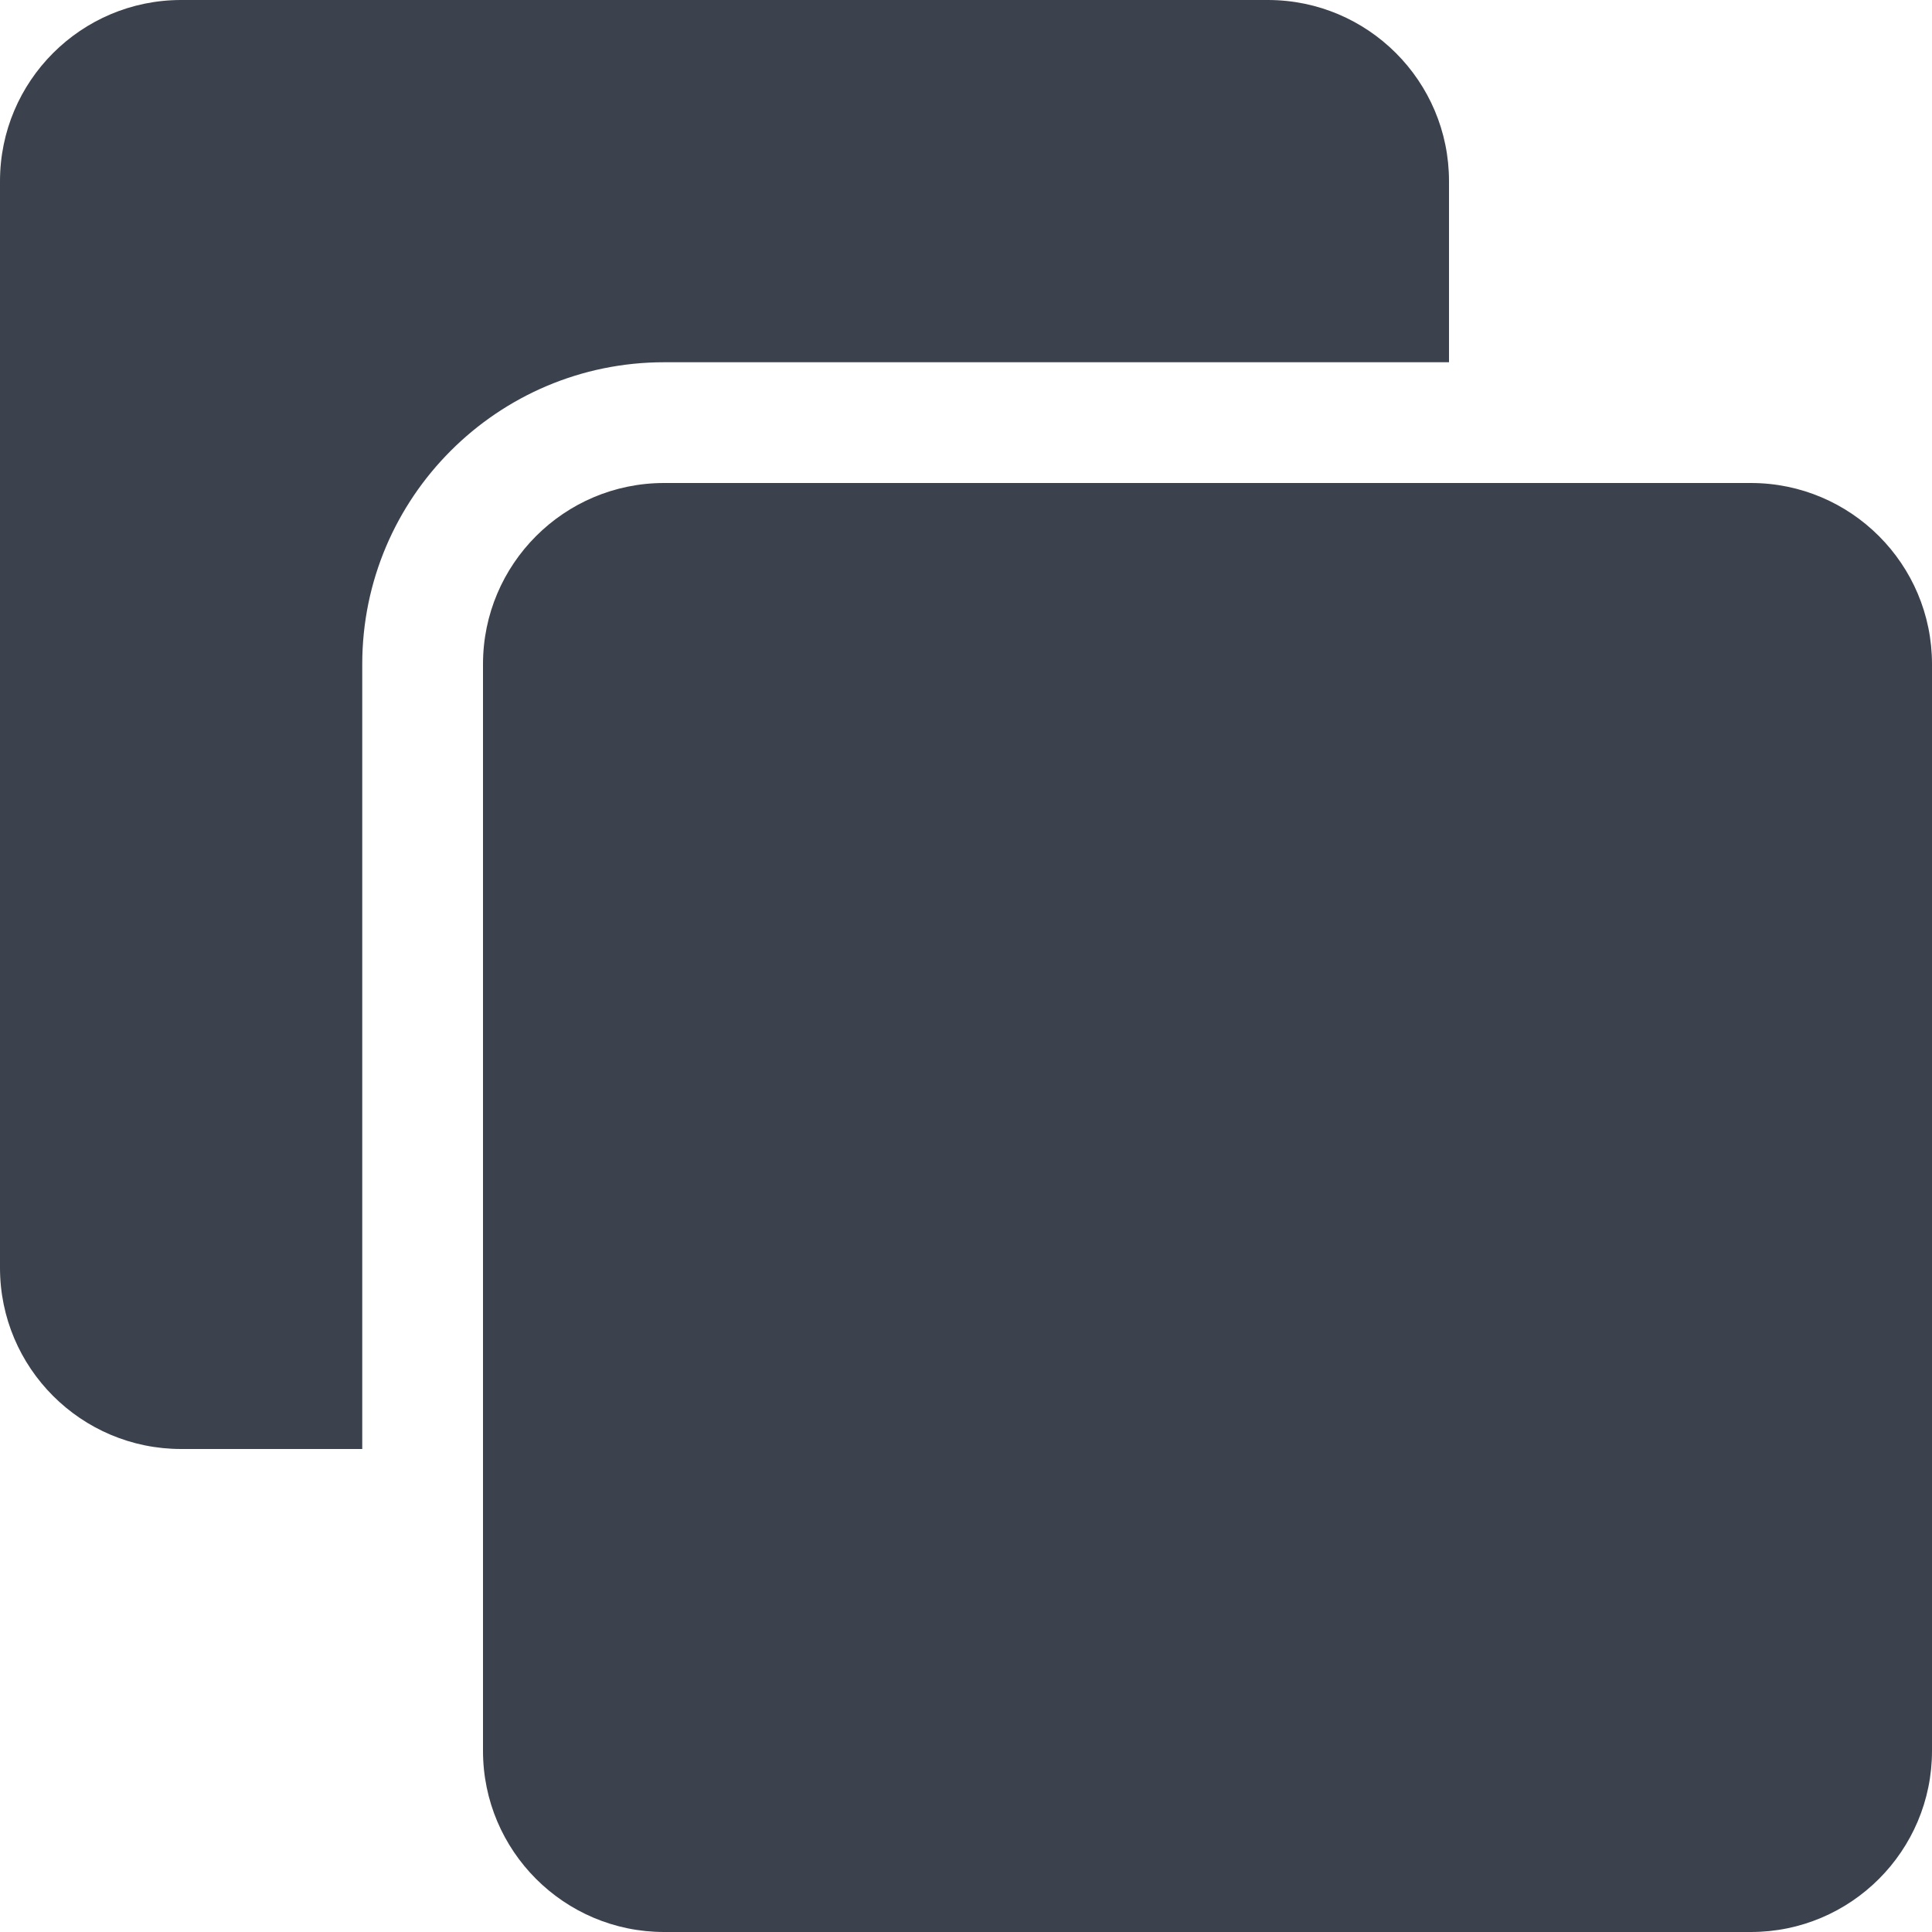 <svg width="12" height="12" viewBox="0 0 12 12" fill="none" xmlns="http://www.w3.org/2000/svg">
<g clip-path="url(#clip0_11_70)">
<path d="M10.875 12C11.496 12 12 11.496 12 10.875V4.125C12 3.504 11.496 3 10.875 3H4.125C3.504 3 3 3.504 3 4.125V10.875C3 11.496 3.504 12 4.125 12H10.875ZM4.125 2.25C3.091 2.25 2.25 3.091 2.25 4.125V9H1.125C0.504 9 0 8.496 0 7.875V1.125C0 0.504 0.504 0 1.125 0H7.875C8.496 0 9 0.504 9 1.125V2.25H4.125Z" fill="#3C424D"/>
</g>
<defs>
<clipPath id="clip0_11_70">
<rect width="12" height="12" fill="white" transform="matrix(1 0 0 -1 0 12)"/>
</clipPath>
</defs>
</svg>
